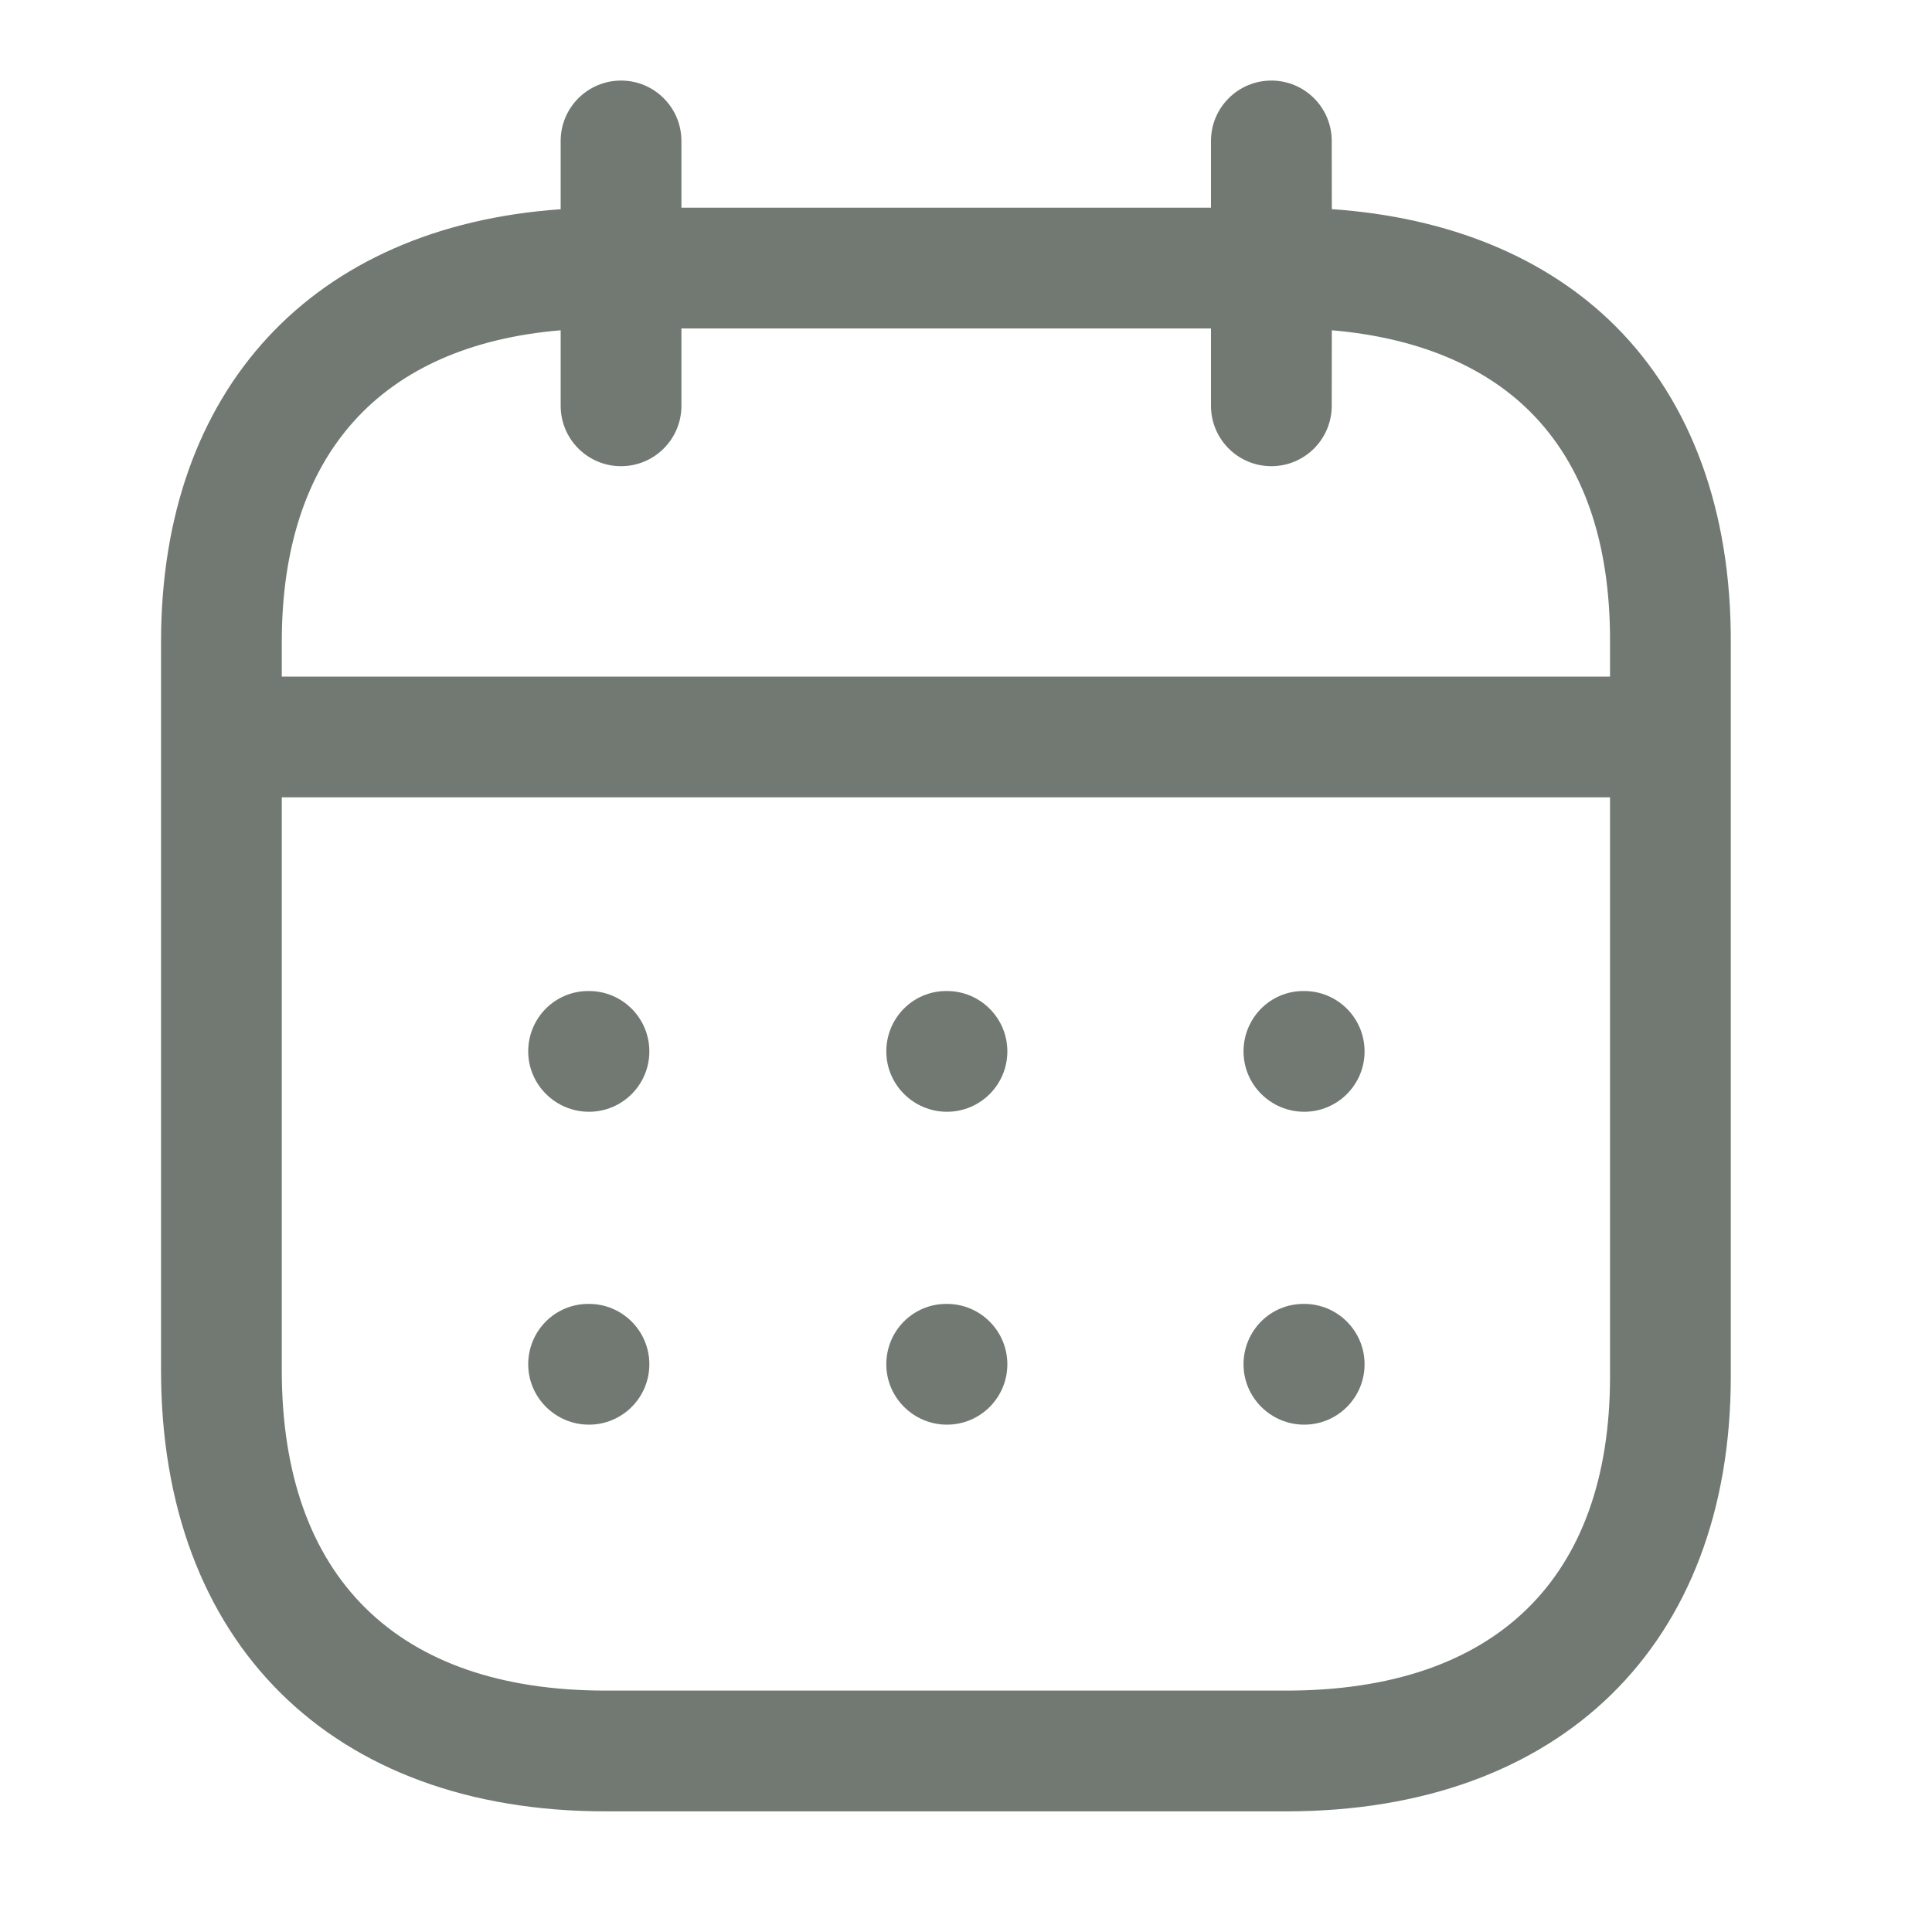 <svg width="20" height="20" viewBox="0 0 20 20" fill="none" xmlns="http://www.w3.org/2000/svg">
<path fill-rule="evenodd" clip-rule="evenodd" d="M13.161 0.834C13.506 0.834 13.786 1.114 13.786 1.459L13.787 2.165C15.003 2.249 16.014 2.666 16.729 3.382C17.51 4.167 17.921 5.294 17.917 6.647V14.249C17.917 17.026 16.153 18.751 13.316 18.751H6.268C3.43 18.751 1.667 17.002 1.667 14.186V6.645C1.667 4.026 3.239 2.345 5.804 2.166L5.804 1.459C5.804 1.114 6.084 0.834 6.429 0.834C6.774 0.834 7.054 1.114 7.054 1.459L7.054 2.15H12.536L12.536 1.459C12.536 1.114 12.816 0.834 13.161 0.834ZM16.667 8.254H2.917V14.186C2.917 16.324 4.107 17.501 6.268 17.501H13.316C15.477 17.501 16.667 16.346 16.667 14.249L16.667 8.254ZM13.501 13.498C13.846 13.498 14.126 13.778 14.126 14.123C14.126 14.468 13.846 14.748 13.501 14.748C13.156 14.748 12.873 14.468 12.873 14.123C12.873 13.778 13.149 13.498 13.493 13.498H13.501ZM9.803 13.498C10.148 13.498 10.428 13.778 10.428 14.123C10.428 14.468 10.148 14.748 9.803 14.748C9.458 14.748 9.175 14.468 9.175 14.123C9.175 13.778 9.451 13.498 9.796 13.498H9.803ZM6.097 13.498C6.442 13.498 6.722 13.778 6.722 14.123C6.722 14.468 6.442 14.748 6.097 14.748C5.752 14.748 5.468 14.468 5.468 14.123C5.468 13.778 5.745 13.498 6.09 13.498H6.097ZM13.501 10.259C13.846 10.259 14.126 10.539 14.126 10.884C14.126 11.229 13.846 11.509 13.501 11.509C13.156 11.509 12.873 11.229 12.873 10.884C12.873 10.539 13.149 10.259 13.493 10.259H13.501ZM9.803 10.259C10.148 10.259 10.428 10.539 10.428 10.884C10.428 11.229 10.148 11.509 9.803 11.509C9.458 11.509 9.175 11.229 9.175 10.884C9.175 10.539 9.451 10.259 9.796 10.259H9.803ZM6.097 10.259C6.442 10.259 6.722 10.539 6.722 10.884C6.722 11.229 6.442 11.509 6.097 11.509C5.752 11.509 5.468 11.229 5.468 10.884C5.468 10.539 5.745 10.259 6.09 10.259H6.097ZM12.536 3.4H7.054L7.054 4.201C7.054 4.546 6.774 4.826 6.429 4.826C6.084 4.826 5.804 4.546 5.804 4.201L5.804 3.419C3.937 3.576 2.917 4.707 2.917 6.645V7.004H16.667L16.667 6.645C16.67 5.616 16.393 4.816 15.844 4.266C15.362 3.782 14.657 3.493 13.787 3.419L13.786 4.201C13.786 4.546 13.506 4.826 13.161 4.826C12.816 4.826 12.536 4.546 12.536 4.201L12.536 3.4Z" fill="#717972"/>
</svg>
